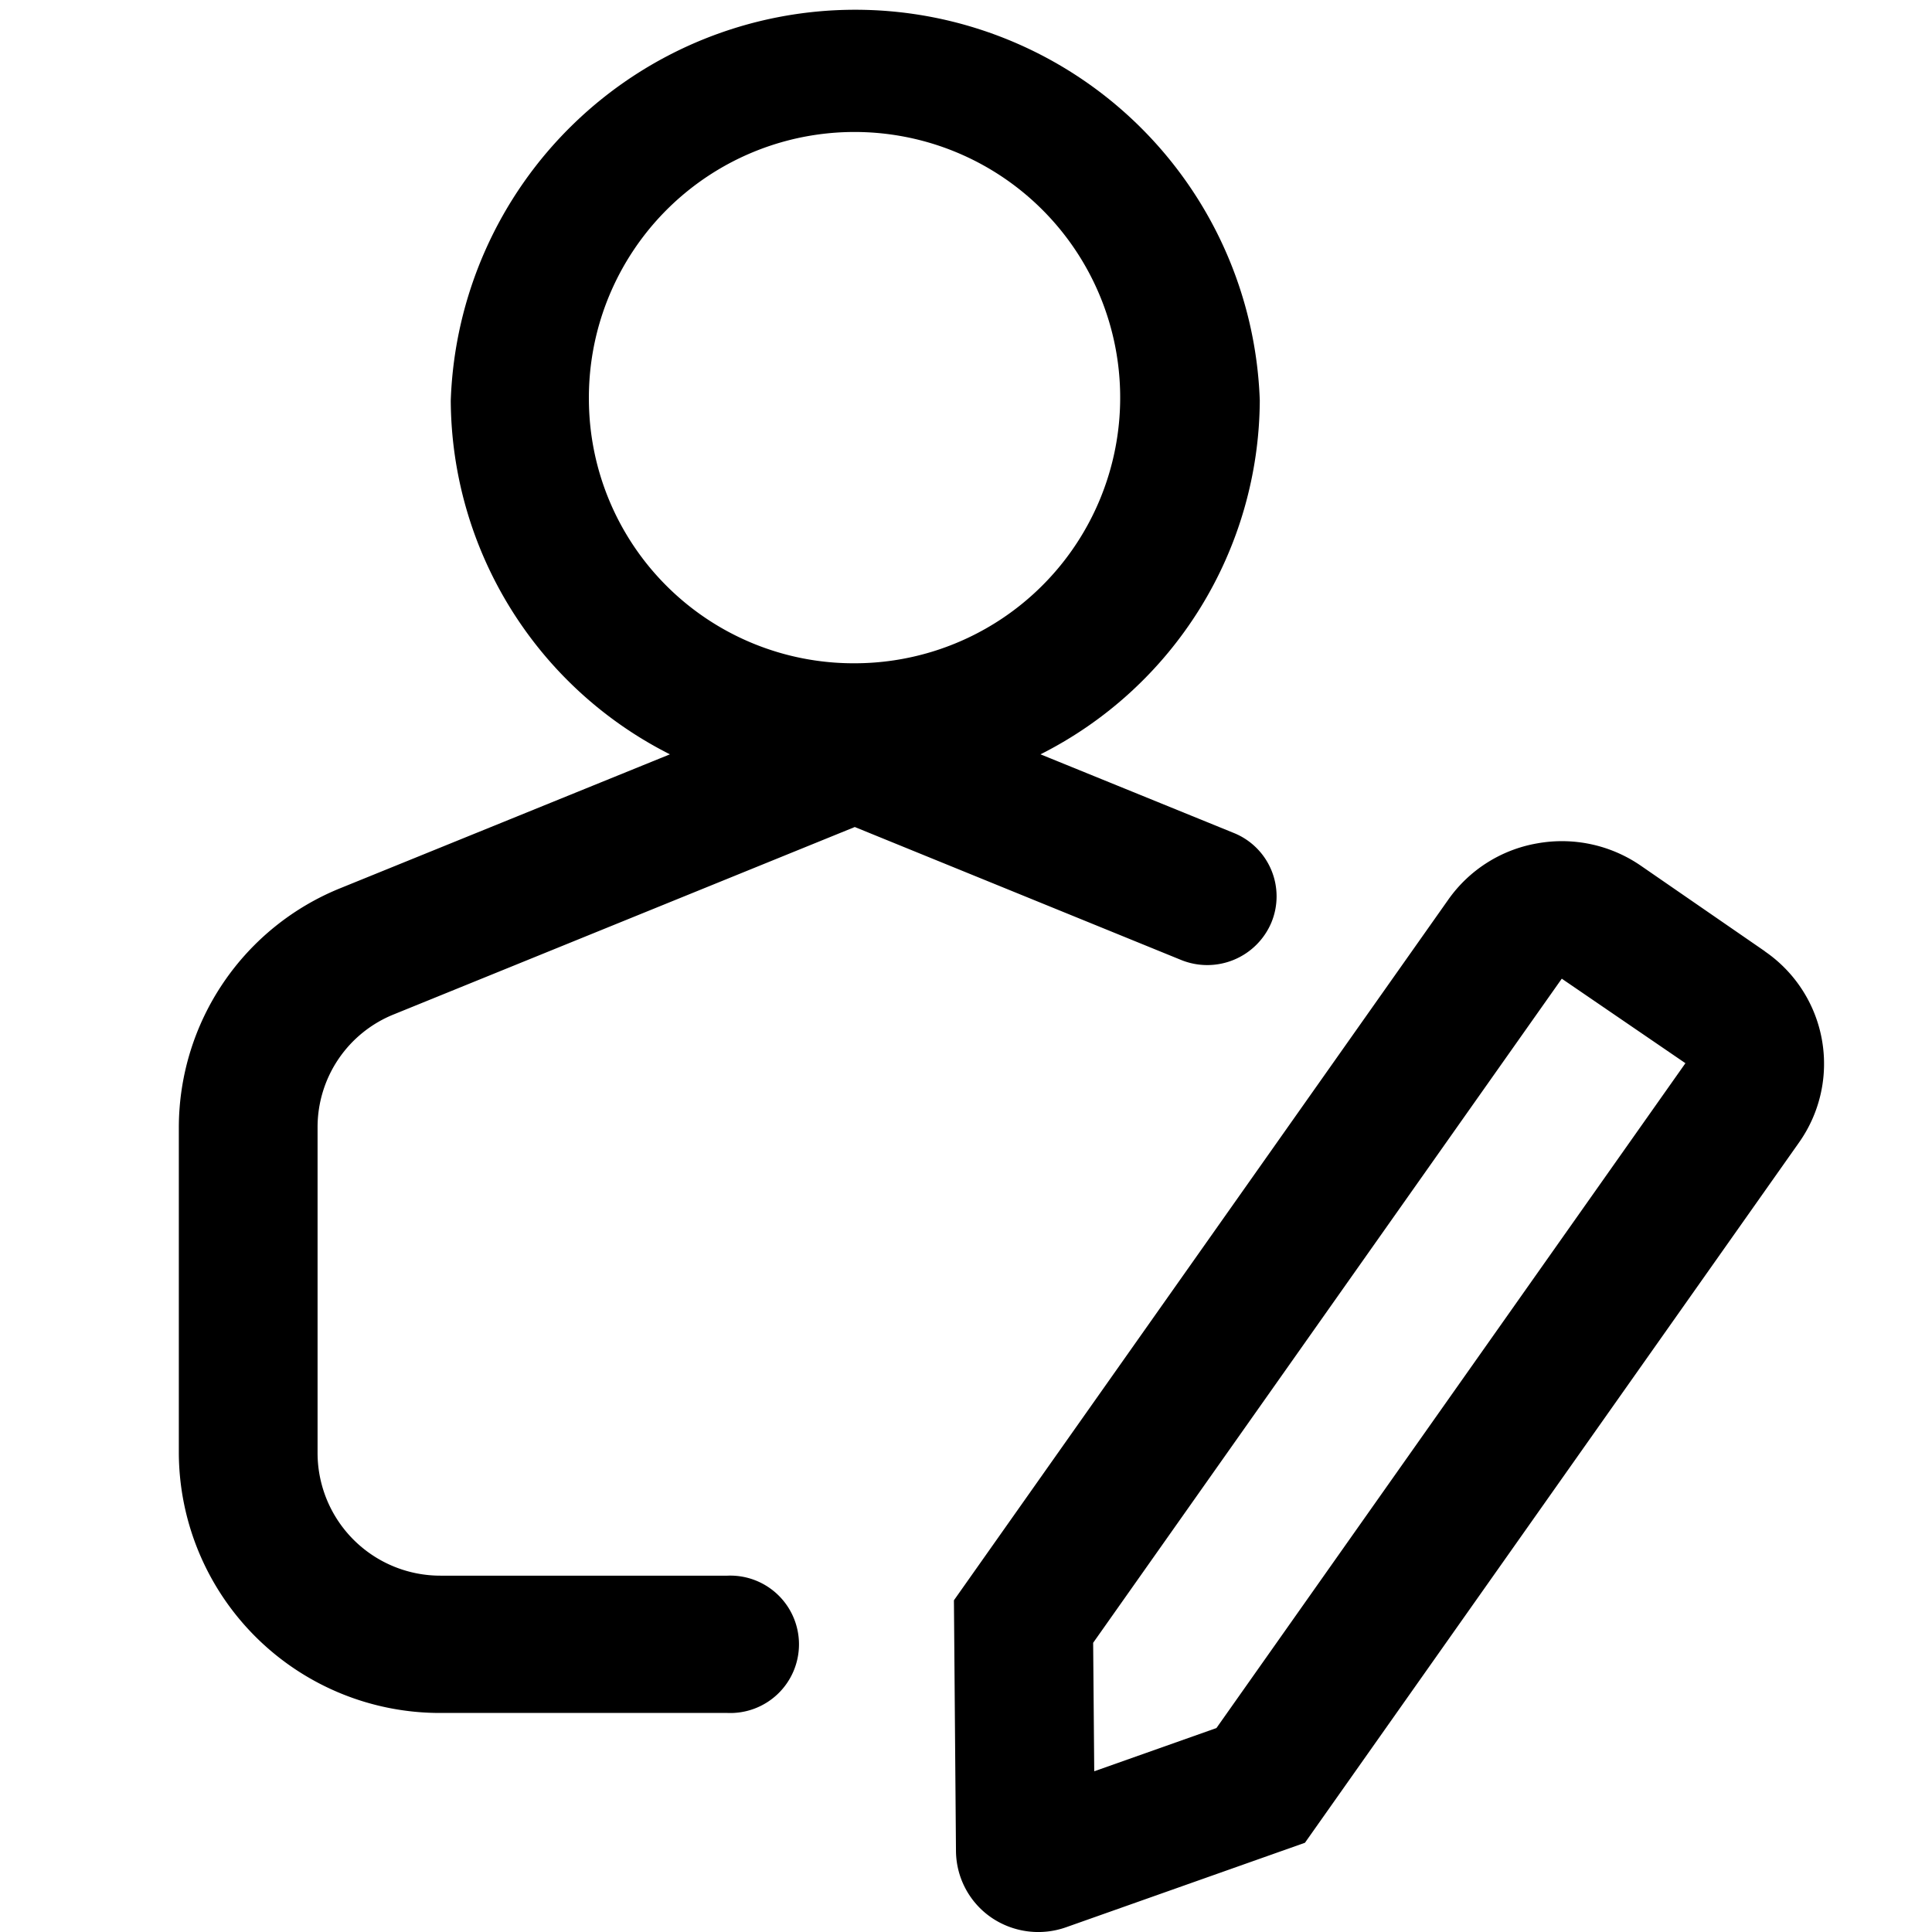 <svg xmlns="http://www.w3.org/2000/svg" viewBox="0 0 16 16" class="symbol symbol-person-pencil" aria-labelledby="title" role="img"><title id="title">person-pencil icon</title><path class="cls-1" d="M3.263 8.4l3.816-1.551 2.7 1.1a.576.576 0 0 0 .75-.309.566.566 0 0 0-.312-.742l-1.6-.651a3.3 3.3 0 0 0 1.816-2.93 3.352 3.352 0 0 0-6.7 0 3.3 3.3 0 0 0 1.815 2.93L2.825 7.353a2.14 2.14 0 0 0-1.344 1.985v2.7a2.162 2.162 0 0 0 2.171 2.148h2.372a.569.569 0 1 0 0-1.137H3.652a1.017 1.017 0 0 1-1.022-1.01v-2.7a1.007 1.007 0 0 1 .633-.939zm1.614-5.085a2.2 2.2 0 1 1 2.2 2.178 2.192 2.192 0 0 1-2.2-2.178zm9.739 4.563l-1.025-.707a1.152 1.152 0 0 0-.858-.187 1.138 1.138 0 0 0-.74.468L7.9 13.253l.017 2.077a.675.675 0 0 0 .291.549.69.69 0 0 0 .62.082l1.979-.7L14.9 9.46a1.129 1.129 0 0 0-.284-1.581zm-4.542 6.433l-1.012.358-.009-1.064 3.881-5.5 1.024.7z" data-name="Layer 1" role="presentation"/></svg>